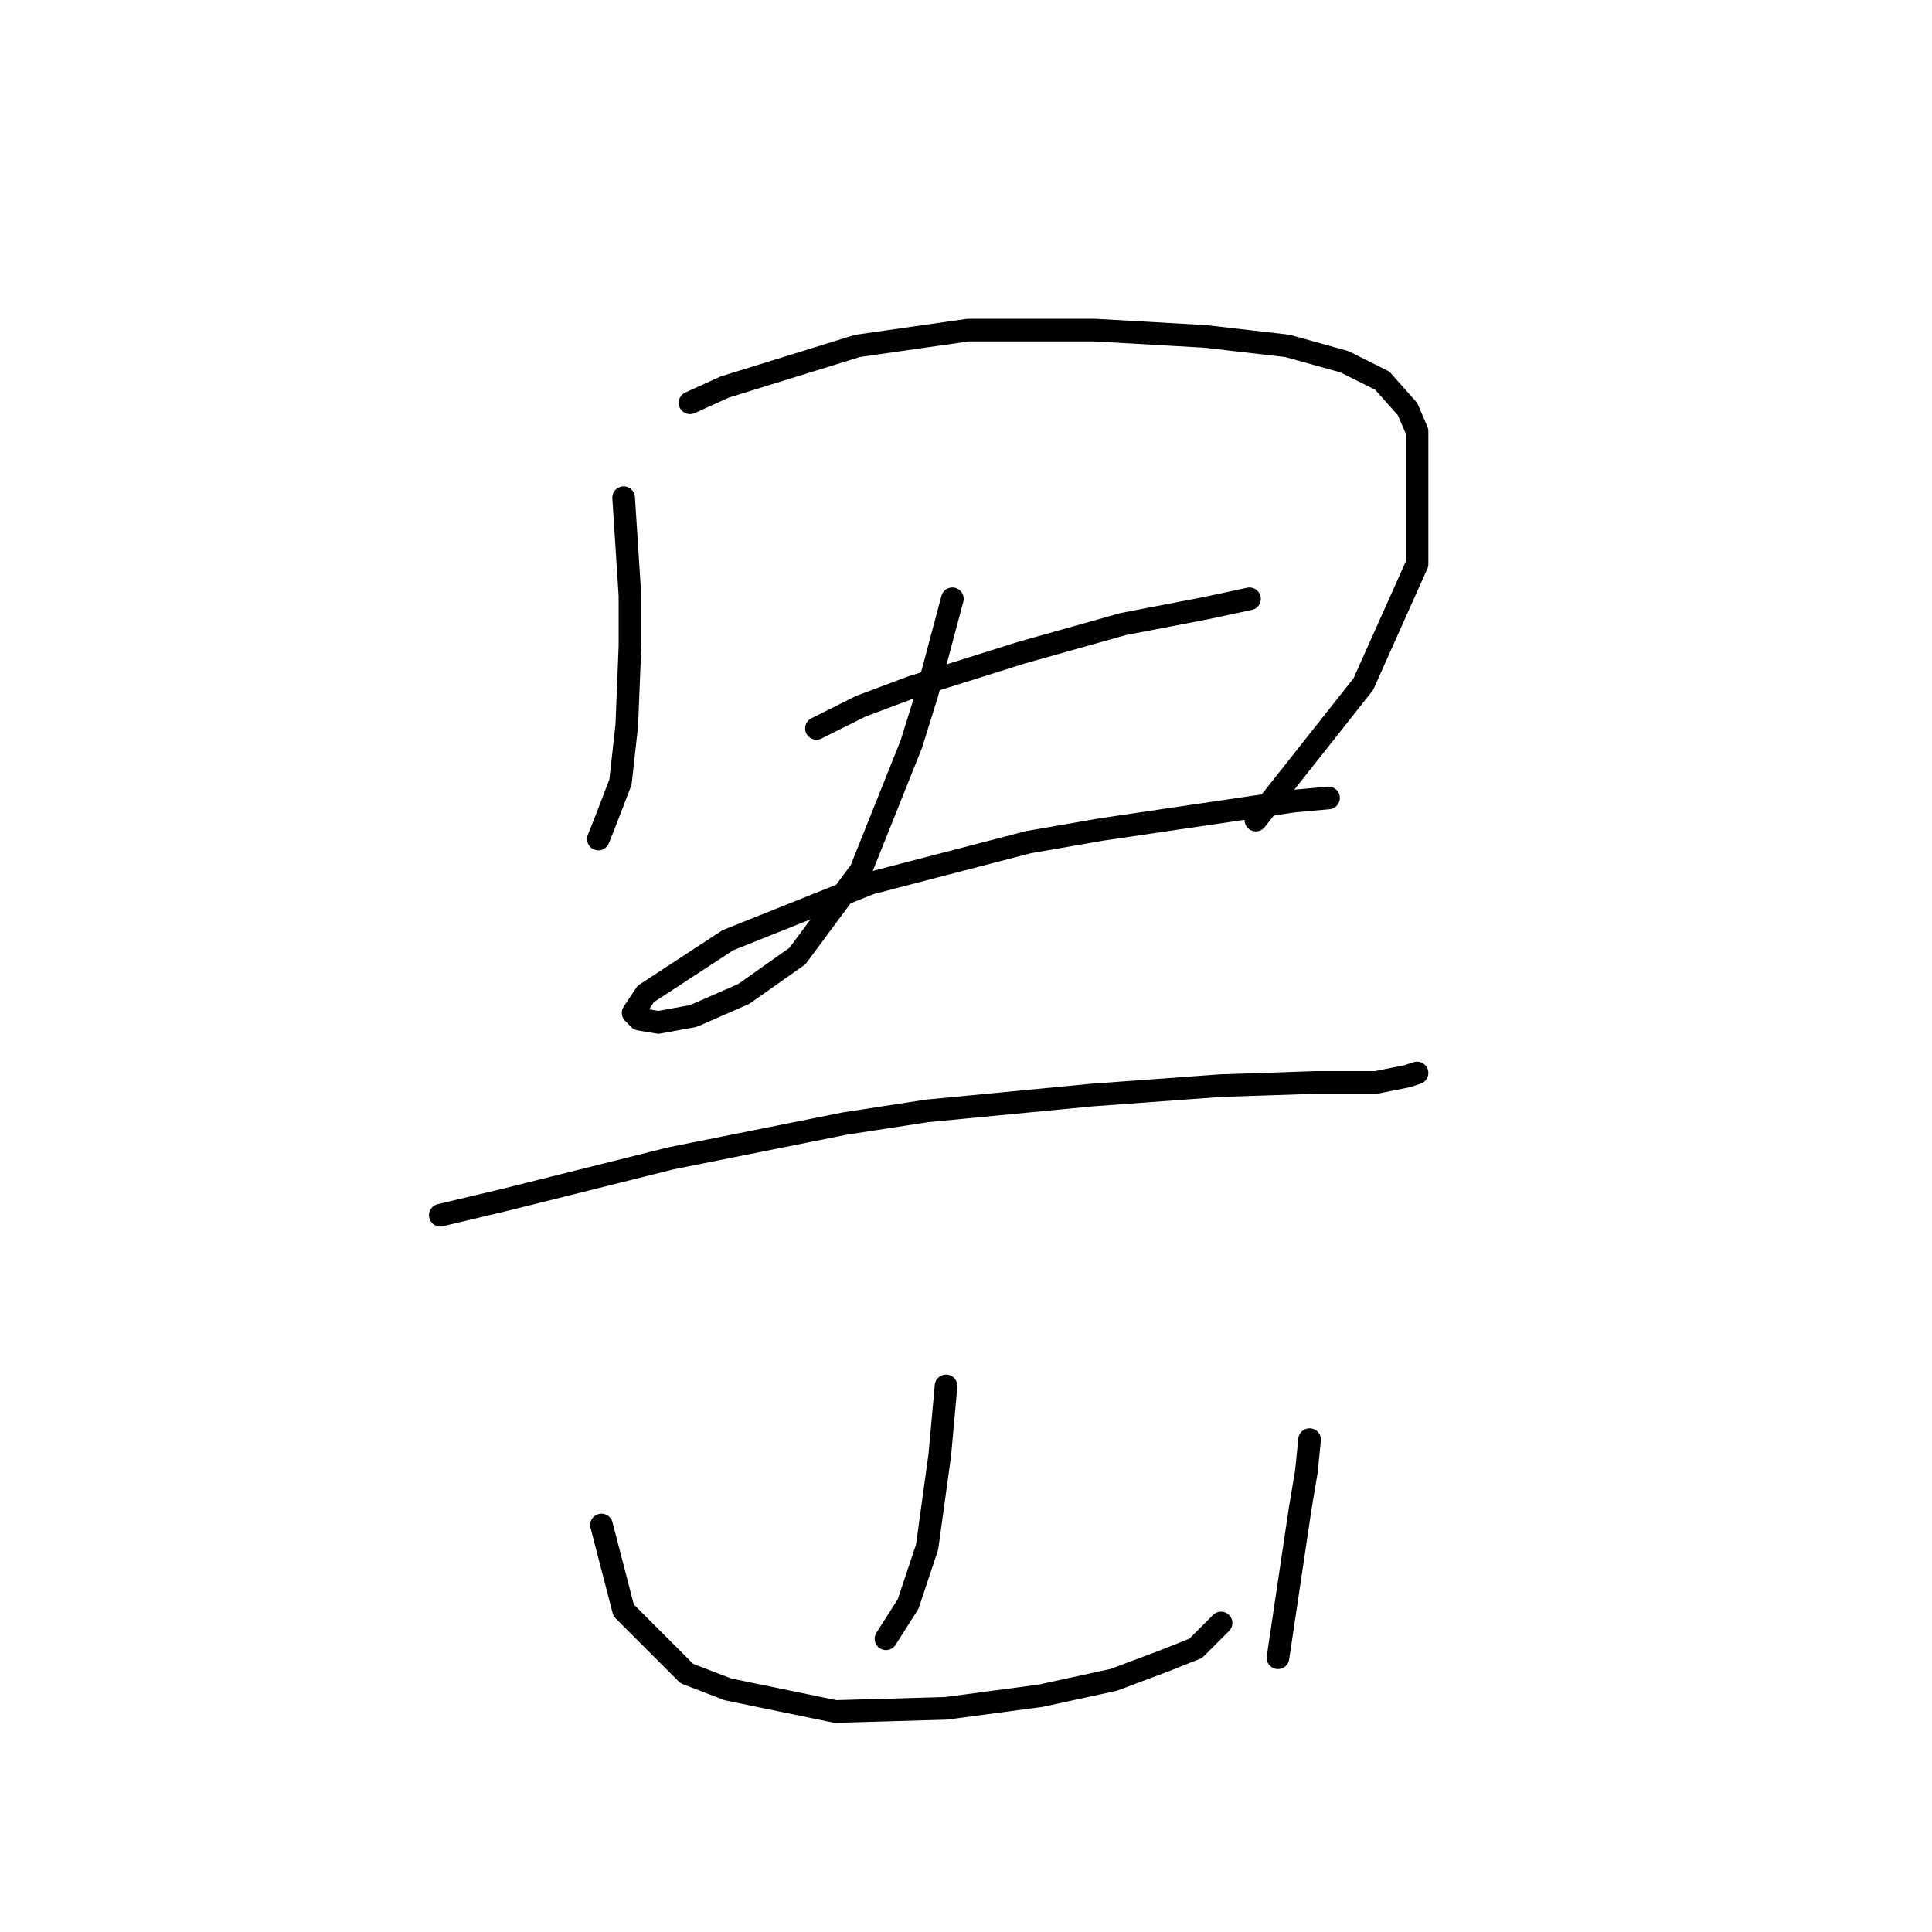 <?xml version="1.0" standalone="no"?>
    <svg width="256" height="256" xmlns="http://www.w3.org/2000/svg" version="1.1">
    <polyline stroke="black" stroke-width="3" stroke-linecap="round" fill="transparent" stroke-linejoin="round" points="82.634 65.94 83.472 78.924 83.472 85.626 83.053 96.097 82.215 103.637 80.121 109.082 79.283 111.176 79.283 111.176 " />
        <polyline stroke="black" stroke-width="3" stroke-linecap="round" fill="transparent" stroke-linejoin="round" points="91.43 53.374 96.038 51.28 113.63 45.835 128.29 43.74 136.667 43.74 145.044 43.74 159.704 44.578 170.594 45.835 178.133 47.929 183.16 50.442 186.511 54.212 187.767 57.144 187.767 74.736 180.647 90.652 166.405 108.663 166.405 108.663 " />
        <polyline stroke="black" stroke-width="3" stroke-linecap="round" fill="transparent" stroke-linejoin="round" points="108.184 96.516 114.048 93.584 120.75 91.071 135.41 86.464 148.813 82.694 159.704 80.6 165.568 79.343 165.568 79.343 " />
        <polyline stroke="black" stroke-width="3" stroke-linecap="round" fill="transparent" stroke-linejoin="round" points="126.195 79.343 122.844 91.909 120.75 98.611 114.048 115.365 105.671 126.674 98.551 131.7 91.849 134.632 87.242 135.47 84.729 135.051 83.891 134.213 85.566 131.7 96.456 124.58 115.305 117.04 136.248 111.595 145.882 109.92 171.432 106.15 176.039 105.731 176.039 105.731 " />
        <polyline stroke="black" stroke-width="3" stroke-linecap="round" fill="transparent" stroke-linejoin="round" points="58.341 161.02 67.137 158.926 88.917 153.481 111.954 148.873 122.844 147.198 144.625 145.104 161.798 143.847 174.364 143.428 182.322 143.428 186.511 142.59 187.767 142.172 187.767 142.172 " />
        <polyline stroke="black" stroke-width="3" stroke-linecap="round" fill="transparent" stroke-linejoin="round" points="125.358 183.638 124.52 192.853 122.844 205 121.169 210.026 120.331 212.539 117.399 217.147 117.399 217.147 " />
        <polyline stroke="black" stroke-width="3" stroke-linecap="round" fill="transparent" stroke-linejoin="round" points="79.702 202.068 82.634 213.377 91.011 221.754 96.456 223.849 110.698 226.781 125.358 226.362 137.923 224.686 147.557 222.592 154.259 220.079 158.447 218.403 161.798 215.053 161.798 215.053 " />
        <polyline stroke="black" stroke-width="3" stroke-linecap="round" fill="transparent" stroke-linejoin="round" points="173.526 190.759 173.107 194.947 172.269 199.974 169.338 219.66 169.338 219.66 " />
        </svg>